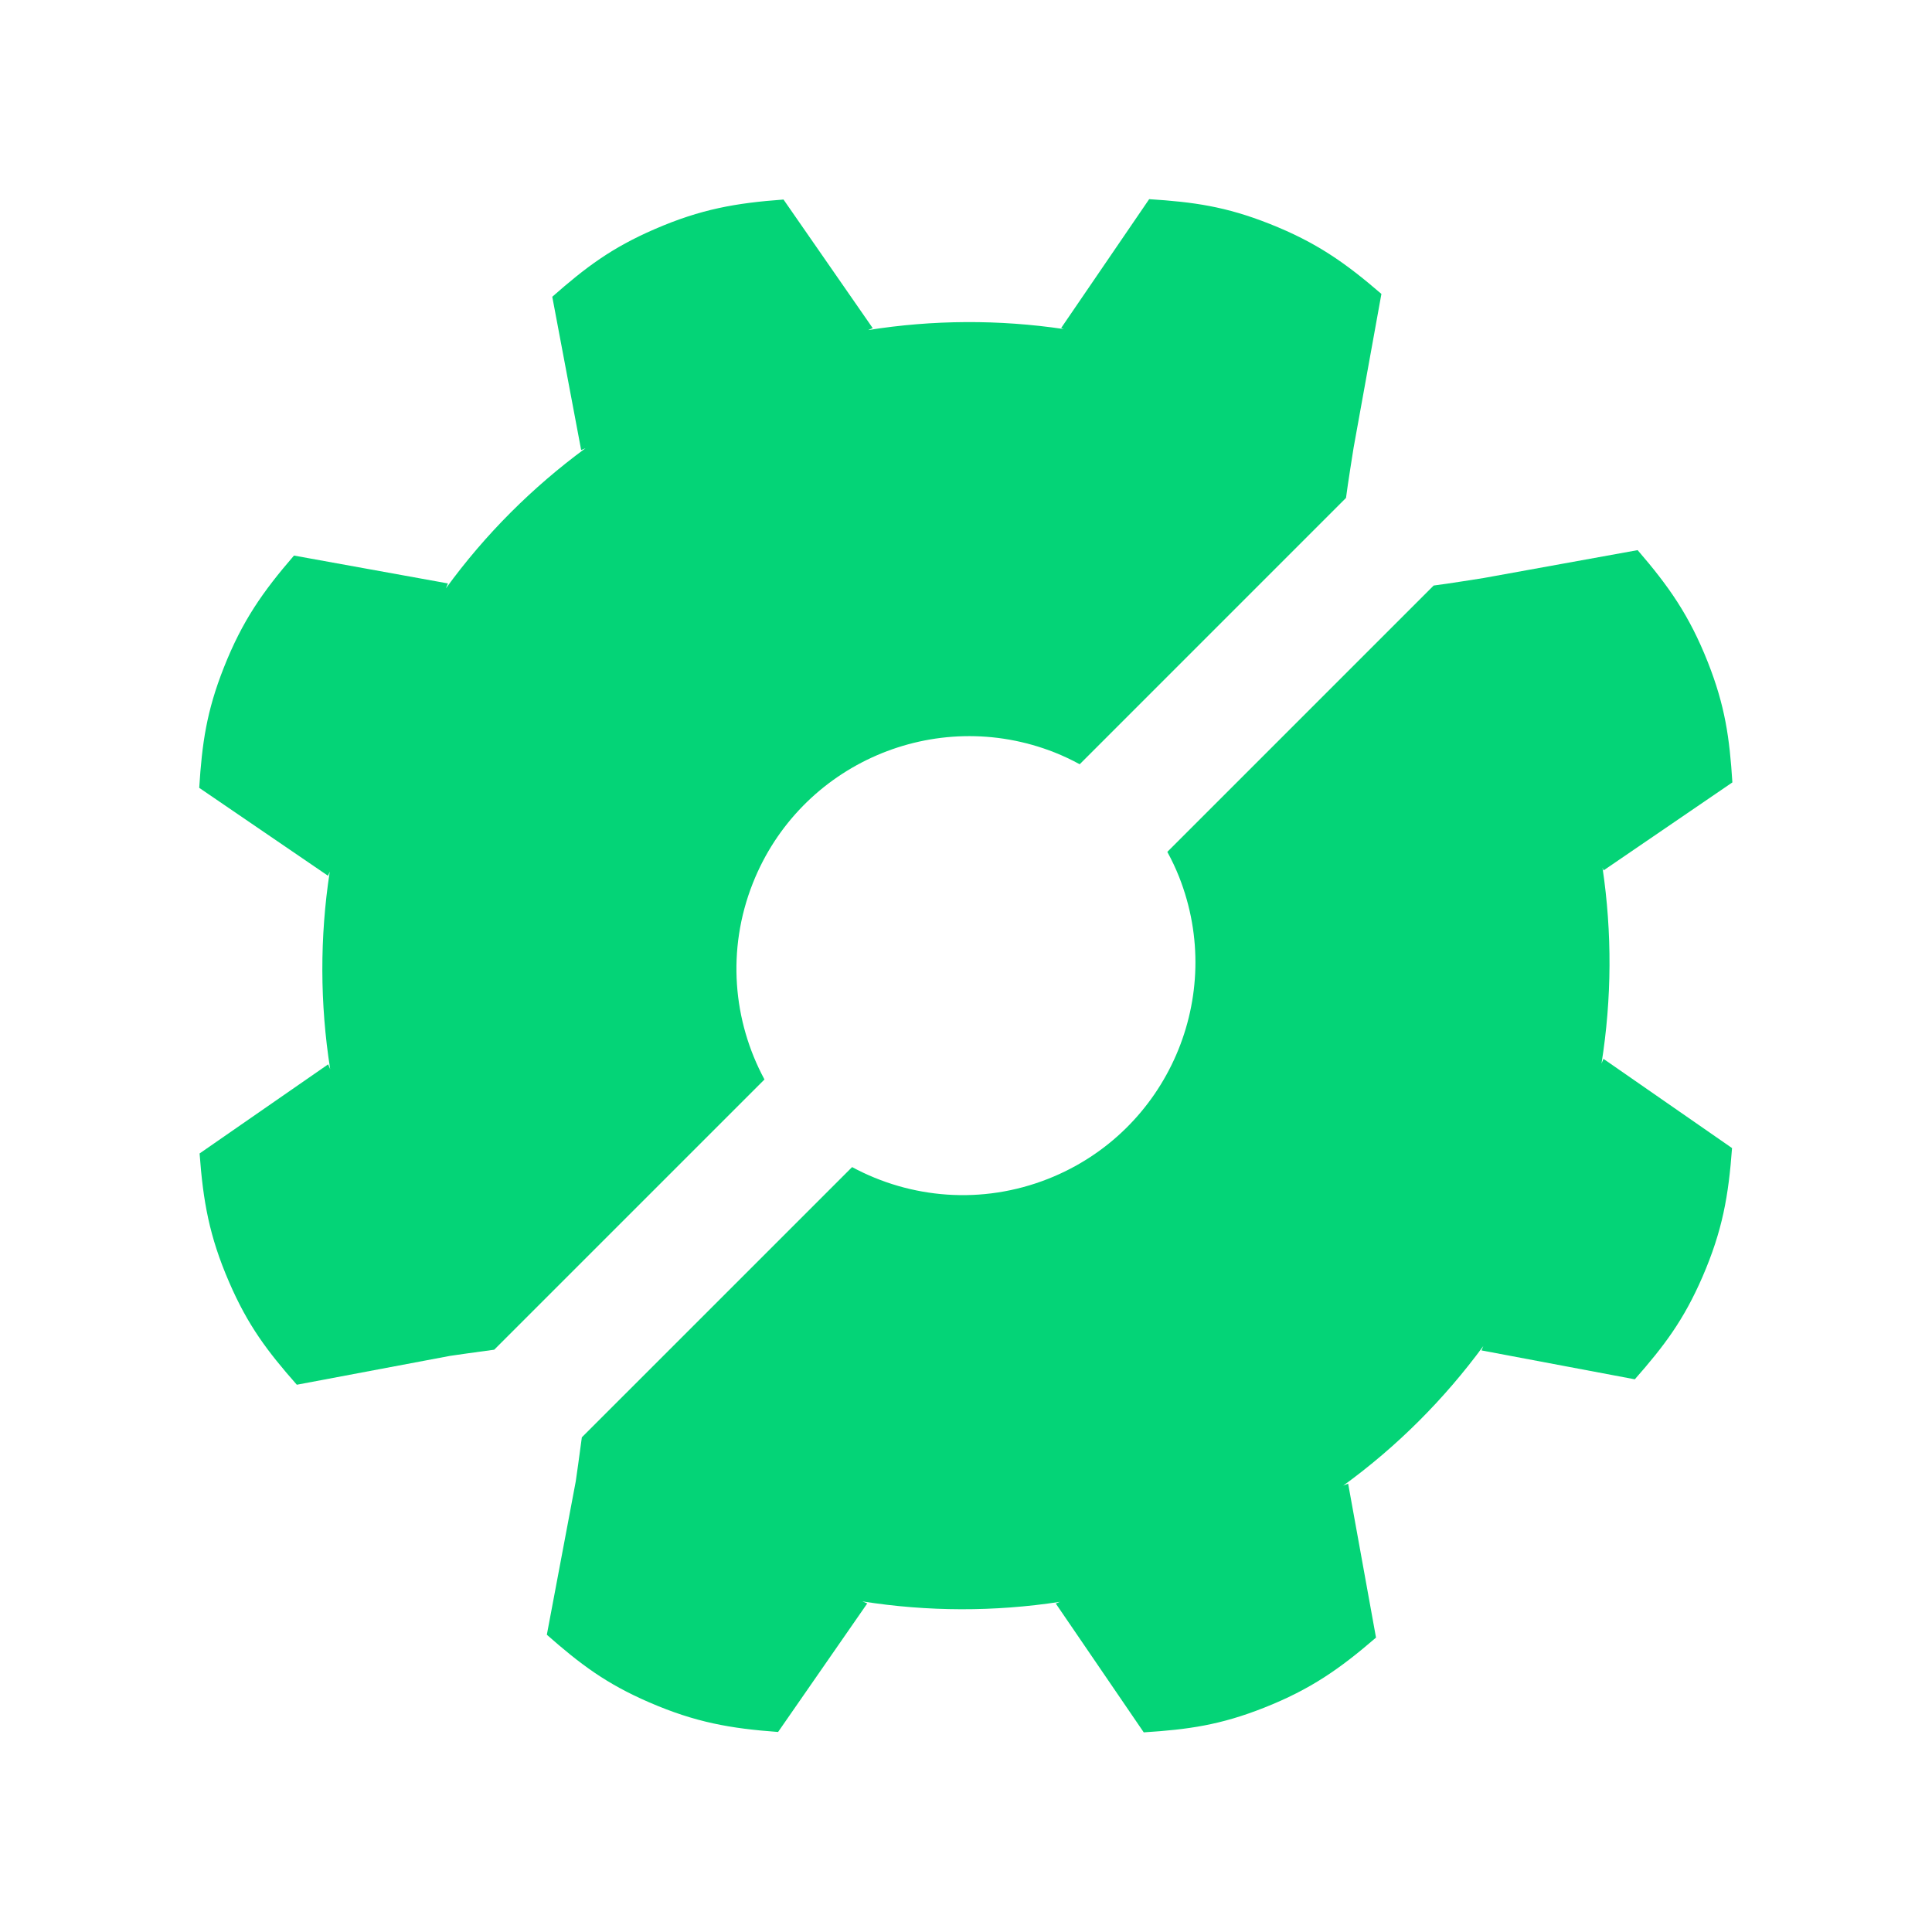 <?xml version="1.0" encoding="UTF-8"?>
<svg xmlns="http://www.w3.org/2000/svg" xmlns:xlink="http://www.w3.org/1999/xlink" width="68px" height="68px" viewBox="0 0 68 68" version="1.1">
  <!-- Generator: Sketch 57.1 (83088) - https://sketch.com -->
  <title>Image / Tools we use / img-semaphore</title>
  <desc>Created with Sketch.</desc>
  <g id="Image-/-Tools-we-use-/-img-semaphore" stroke="none" stroke-width="1" fill="none" fill-rule="evenodd">
    <g id="semaphore" transform="translate(7, 7)" fill="#04D477" fill-rule="nonzero">
      <path d="M34.499,23.86 C36.163,28.067 34.101,32.827 29.894,34.49 C27.554,35.415 25.045,35.185 22.991,34.078 L13.479,43.589 C13.427,44.011 13.264,45.142 13.264,45.142 L12.247,50.537 C13.426,51.576 14.332,52.26 15.852,52.918 C17.481,53.623 18.71,53.837 20.386,53.96 L23.525,49.435 L23.355,49.364 C25.657,49.727 28.001,49.732 30.305,49.379 L30.16,49.439 L33.256,53.973 C34.823,53.874 35.948,53.716 37.489,53.107 C39.138,52.455 40.159,51.735 41.431,50.638 L40.45,45.219 L40.276,45.29 C42.19,43.9 43.842,42.235 45.207,40.378 L45.144,40.53 L50.54,41.547 C51.578,40.367 52.262,39.461 52.921,37.942 C53.626,36.314 53.839,35.083 53.962,33.408 L49.437,30.268 L49.368,30.433 C49.731,28.151 49.743,25.827 49.403,23.542 L49.441,23.635 L53.974,20.538 C53.875,18.971 53.718,17.847 53.11,16.306 C52.456,14.655 51.737,13.636 50.639,12.363 L45.221,13.344 C45.221,13.344 43.892,13.557 43.46,13.609 L34.086,22.983 C34.241,23.267 34.379,23.559 34.499,23.86" id="Path"></path>
      <path d="M30.125,19.486 C25.918,17.822 21.158,19.883 19.495,24.091 C18.57,26.431 18.799,28.94 19.907,30.994 L10.395,40.505 C9.973,40.558 8.842,40.722 8.842,40.722 L3.447,41.738 C2.409,40.559 1.724,39.653 1.067,38.133 C0.361,36.505 0.149,35.275 0.025,33.598 L4.55,30.461 L4.621,30.63 C4.259,28.328 4.253,25.984 4.606,23.68 L4.546,23.825 L0.012,20.729 C0.111,19.162 0.269,18.037 0.878,16.497 C1.53,14.847 2.25,13.826 3.347,12.554 L8.766,13.535 L8.694,13.709 C10.085,11.795 11.75,10.143 13.607,8.777 L13.455,8.84 L12.438,3.445 C13.618,2.407 14.524,1.723 16.043,1.065 C17.671,0.359 18.901,0.146 20.577,0.023 L23.717,4.549 L23.552,4.618 C25.834,4.255 28.158,4.243 30.444,4.582 L30.35,4.544 L33.447,0.01 C35.014,0.11 36.139,0.267 37.679,0.876 C39.329,1.528 40.35,2.249 41.621,3.345 L40.641,8.765 C40.641,8.765 40.428,10.093 40.375,10.525 L31.002,19.899 C30.718,19.744 30.425,19.606 30.125,19.486" id="Path"></path>
    </g>
  </g>
</svg>
